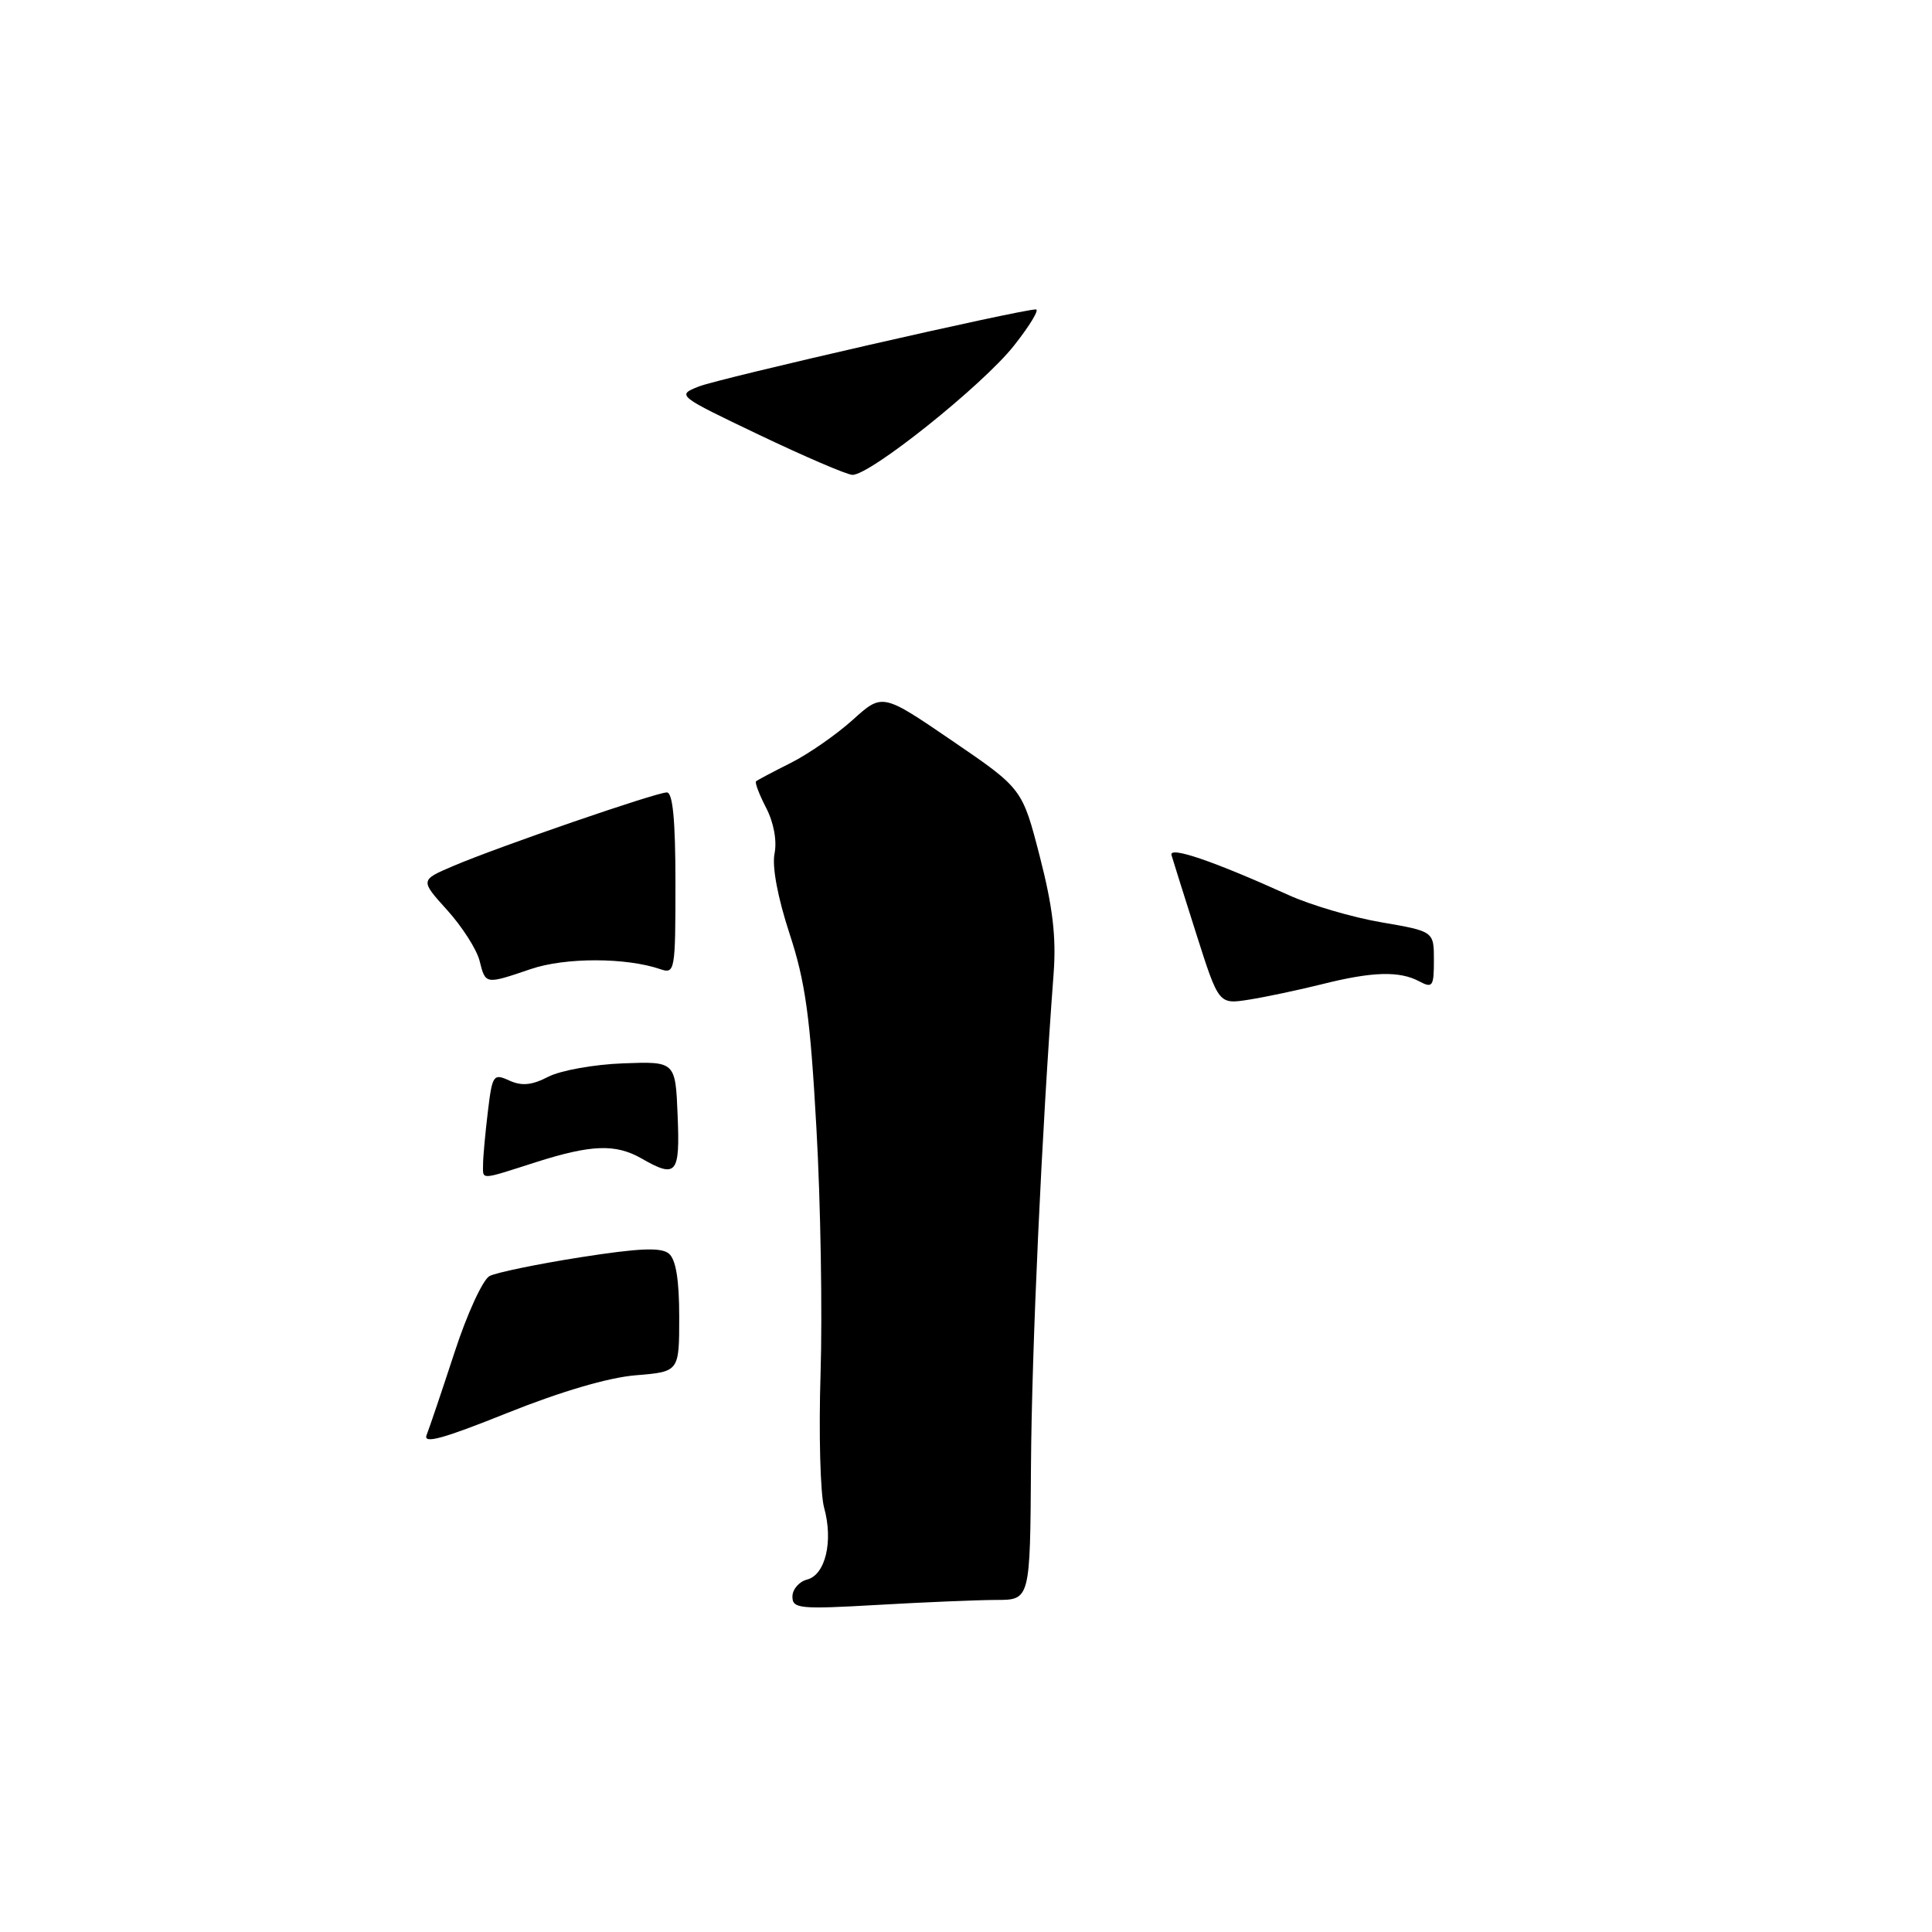 <?xml version="1.0" encoding="UTF-8" standalone="no"?>
<!DOCTYPE svg PUBLIC "-//W3C//DTD SVG 1.1//EN" "http://www.w3.org/Graphics/SVG/1.1/DTD/svg11.dtd" >
<svg xmlns="http://www.w3.org/2000/svg" xmlns:xlink="http://www.w3.org/1999/xlink" version="1.1" viewBox="0 0 256 256">
 <g >
 <path fill="currentColor"
d=" M 105.00 211.56 C 105.00 210.60 105.87 209.58 106.94 209.30 C 109.38 208.67 110.43 204.22 109.20 199.78 C 108.69 197.93 108.48 189.91 108.73 181.96 C 108.98 174.01 108.74 159.40 108.18 149.50 C 107.36 134.73 106.72 130.11 104.62 123.72 C 103.06 118.96 102.28 114.84 102.63 113.11 C 102.97 111.40 102.53 109.00 101.52 107.05 C 100.60 105.27 100.00 103.69 100.18 103.53 C 100.35 103.37 102.43 102.27 104.80 101.08 C 107.16 99.89 110.85 97.32 113.00 95.38 C 116.92 91.84 116.92 91.84 126.19 98.17 C 135.46 104.50 135.46 104.50 137.78 113.50 C 139.50 120.17 139.97 124.18 139.61 129.00 C 138.04 149.79 136.71 178.80 136.61 194.25 C 136.50 212.00 136.50 212.00 132.00 212.00 C 129.53 212.01 122.44 212.30 116.25 212.66 C 105.96 213.25 105.00 213.16 105.00 211.56 Z  M 56.53 190.14 C 56.89 189.24 58.55 184.32 60.22 179.22 C 61.88 174.11 63.98 169.55 64.87 169.08 C 65.77 168.62 71.17 167.50 76.88 166.60 C 84.68 165.38 87.60 165.25 88.63 166.11 C 89.56 166.88 90.00 169.58 90.00 174.50 C 90.00 181.76 90.00 181.76 84.25 182.23 C 80.64 182.52 74.29 184.39 67.18 187.24 C 58.66 190.66 56.03 191.38 56.53 190.14 Z  M 64.01 154.25 C 64.01 153.29 64.30 150.17 64.64 147.33 C 65.23 142.42 65.37 142.21 67.49 143.18 C 69.14 143.93 70.49 143.80 72.66 142.67 C 74.28 141.84 78.73 141.04 82.55 140.90 C 89.50 140.64 89.50 140.64 89.79 147.82 C 90.11 155.60 89.64 156.16 85.00 153.50 C 81.57 151.54 78.34 151.66 71.00 154.00 C 63.46 156.41 64.00 156.39 64.01 154.25 Z  M 158.53 123.80 C 156.90 118.68 155.42 113.96 155.23 113.31 C 154.86 112.07 160.78 114.09 170.79 118.62 C 173.71 119.94 179.22 121.56 183.04 122.21 C 190.00 123.41 190.00 123.41 190.00 127.24 C 190.00 130.72 189.82 130.97 188.07 130.04 C 185.44 128.63 181.85 128.73 175.14 130.42 C 172.04 131.19 167.70 132.11 165.49 132.46 C 161.49 133.09 161.49 133.09 158.53 123.80 Z  M 63.54 127.29 C 63.16 125.80 61.24 122.79 59.26 120.60 C 55.66 116.62 55.66 116.62 60.08 114.74 C 66.03 112.20 86.94 105.00 88.36 105.00 C 89.15 105.00 89.50 108.70 89.50 117.05 C 89.50 128.66 89.43 129.08 87.50 128.42 C 82.96 126.86 74.88 126.85 70.32 128.41 C 64.28 130.46 64.34 130.47 63.54 127.29 Z  M 100.57 57.61 C 89.73 52.43 89.66 52.38 92.57 51.22 C 95.27 50.14 135.24 41.00 137.26 41.00 C 137.75 41.00 136.45 43.15 134.37 45.78 C 130.23 51.04 115.19 63.05 112.93 62.92 C 112.14 62.87 106.58 60.48 100.57 57.61 Z "/>
</g>
</svg>